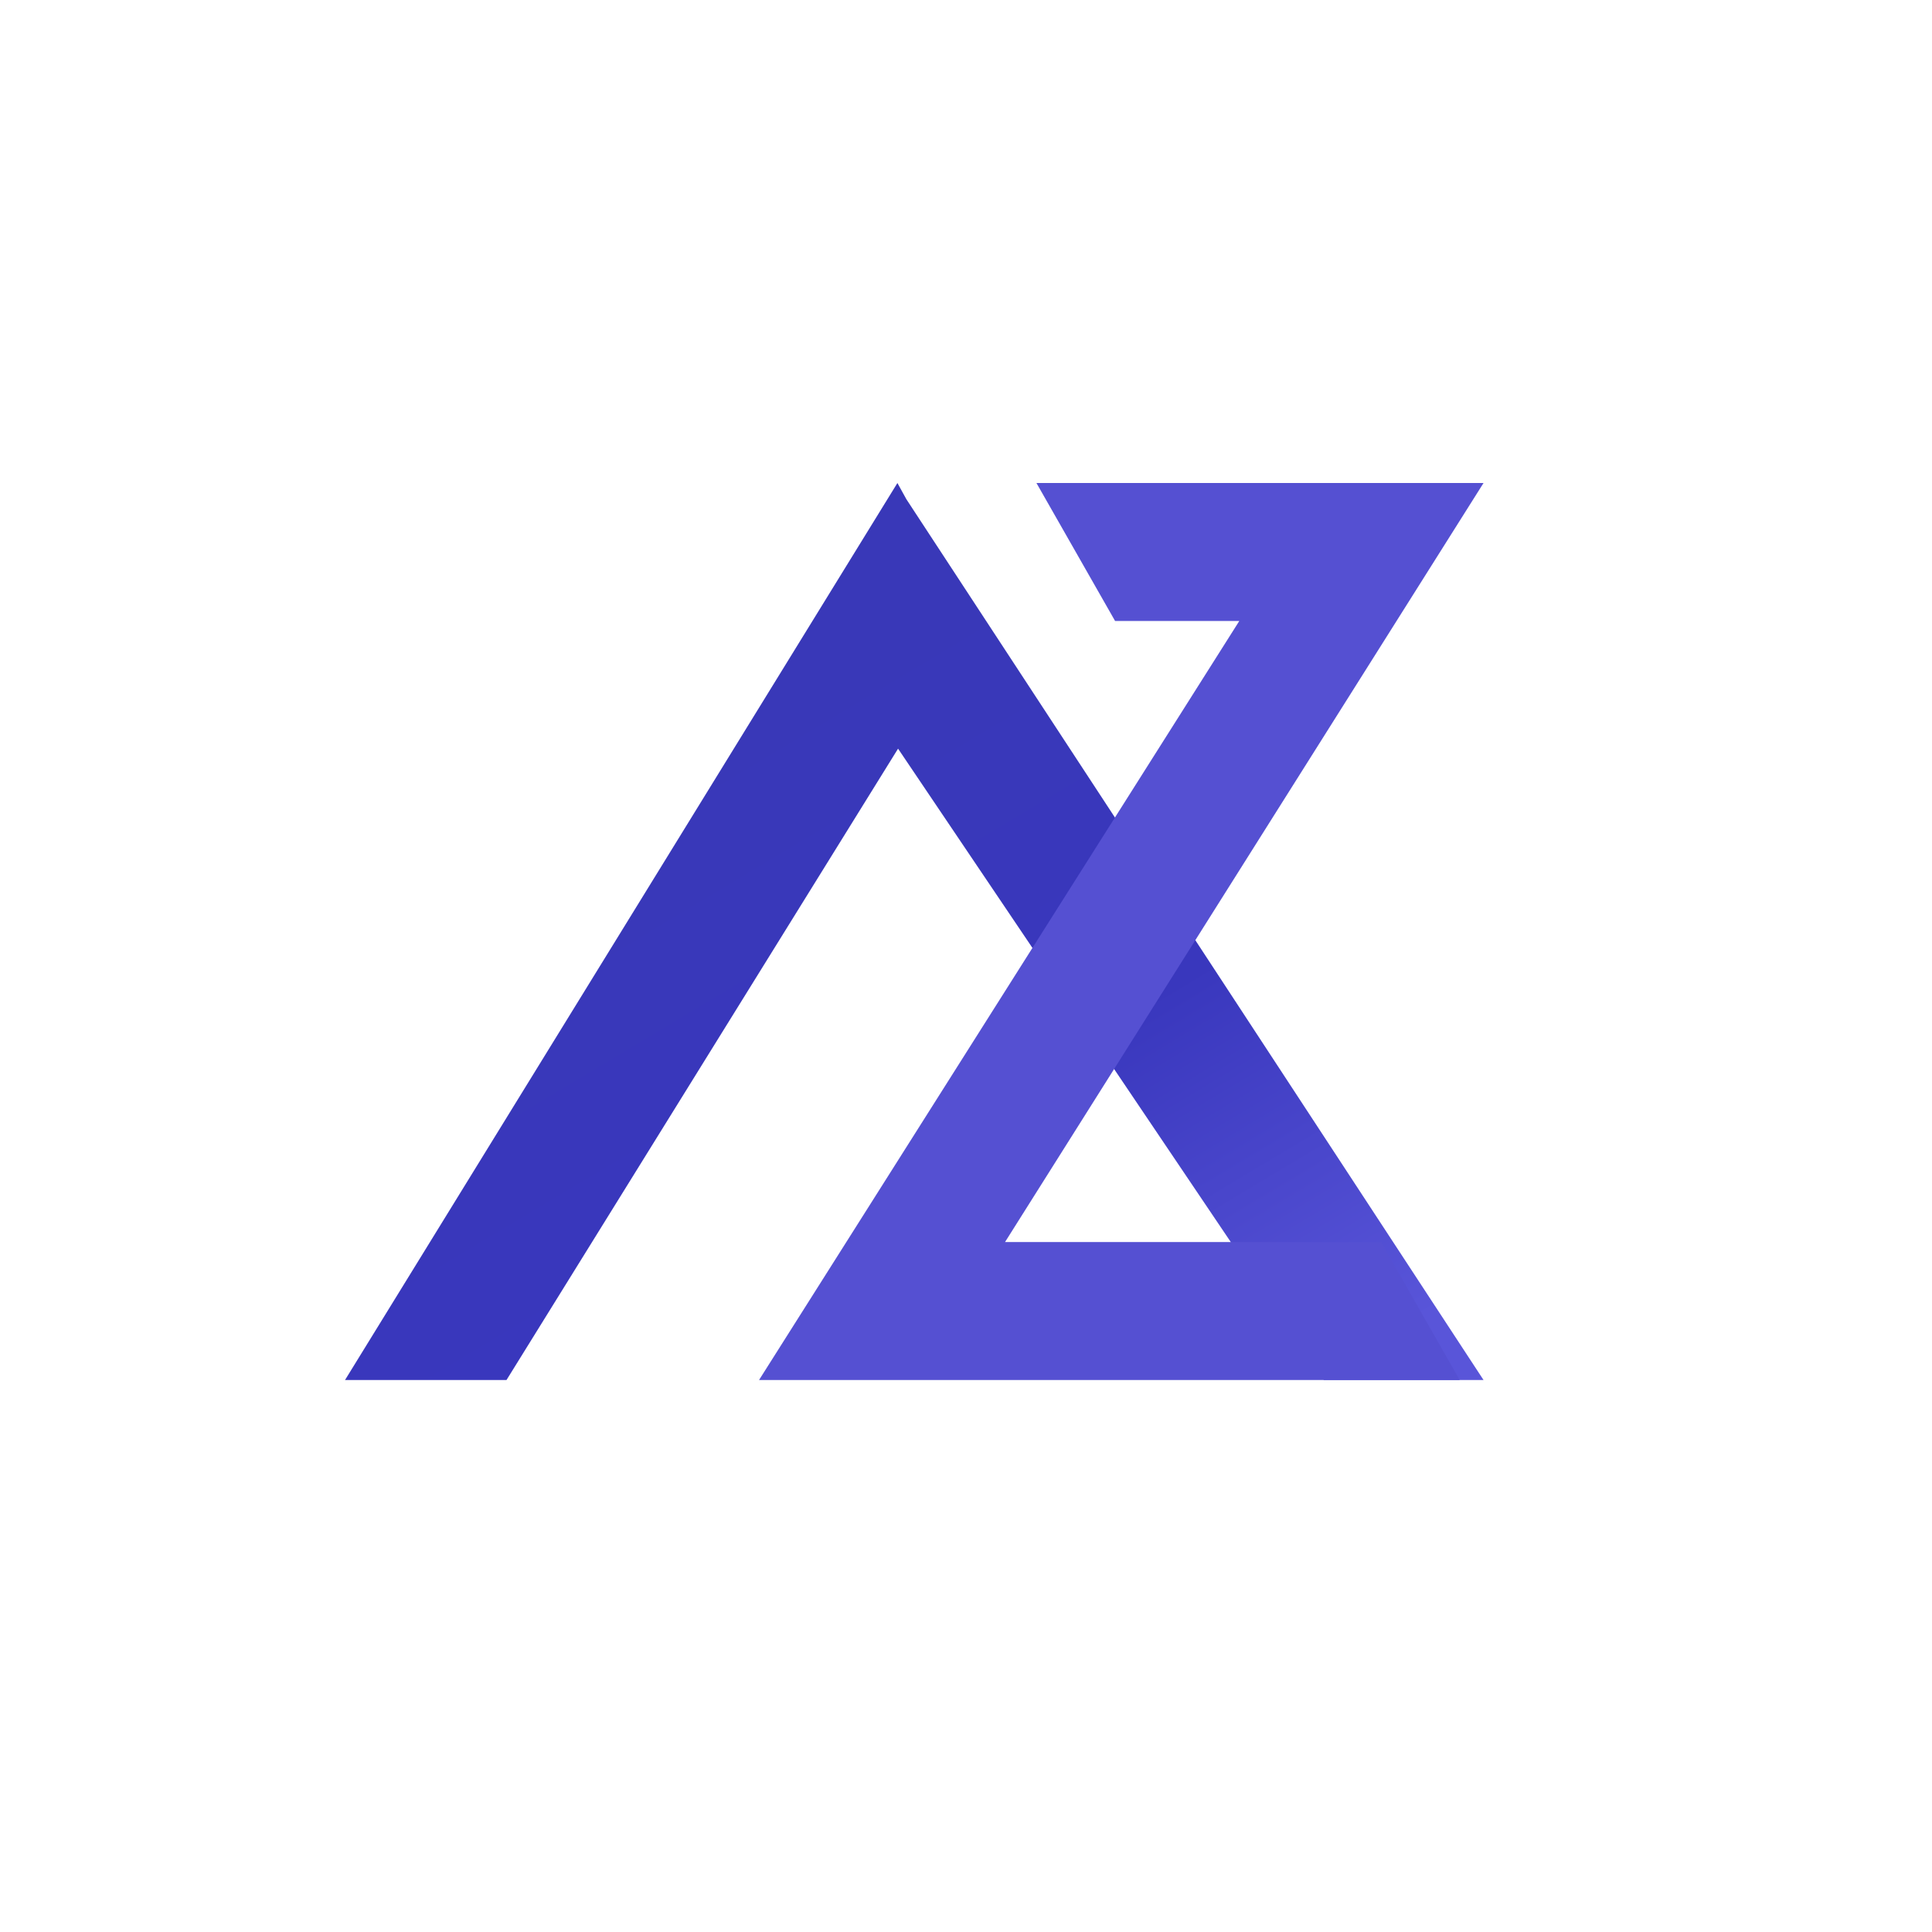 <svg xmlns="http://www.w3.org/2000/svg" width="24" height="24" fill="none" viewBox="0 0 24 24"><path fill="url(#AZIT__a)" d="M11.259 6.201 11.148 6 4.286 17.143h2.006L11.156 9.3l5.289 7.843h1.984z"/><path fill="#5550D2" d="M12.485 15.429 18.429 6h-5.554l.977 1.714h1.543l-5.966 9.429h8.704l-.977-1.714z"/><defs><linearGradient id="AZIT__a" x1="10.509" x2="16.012" y1="8.169" y2="17.366" gradientUnits="userSpaceOnUse"><stop stop-color="#3938B8"/><stop offset=".52" stop-color="#3937BD"/><stop offset="1" stop-color="#5955D9"/></linearGradient></defs></svg>